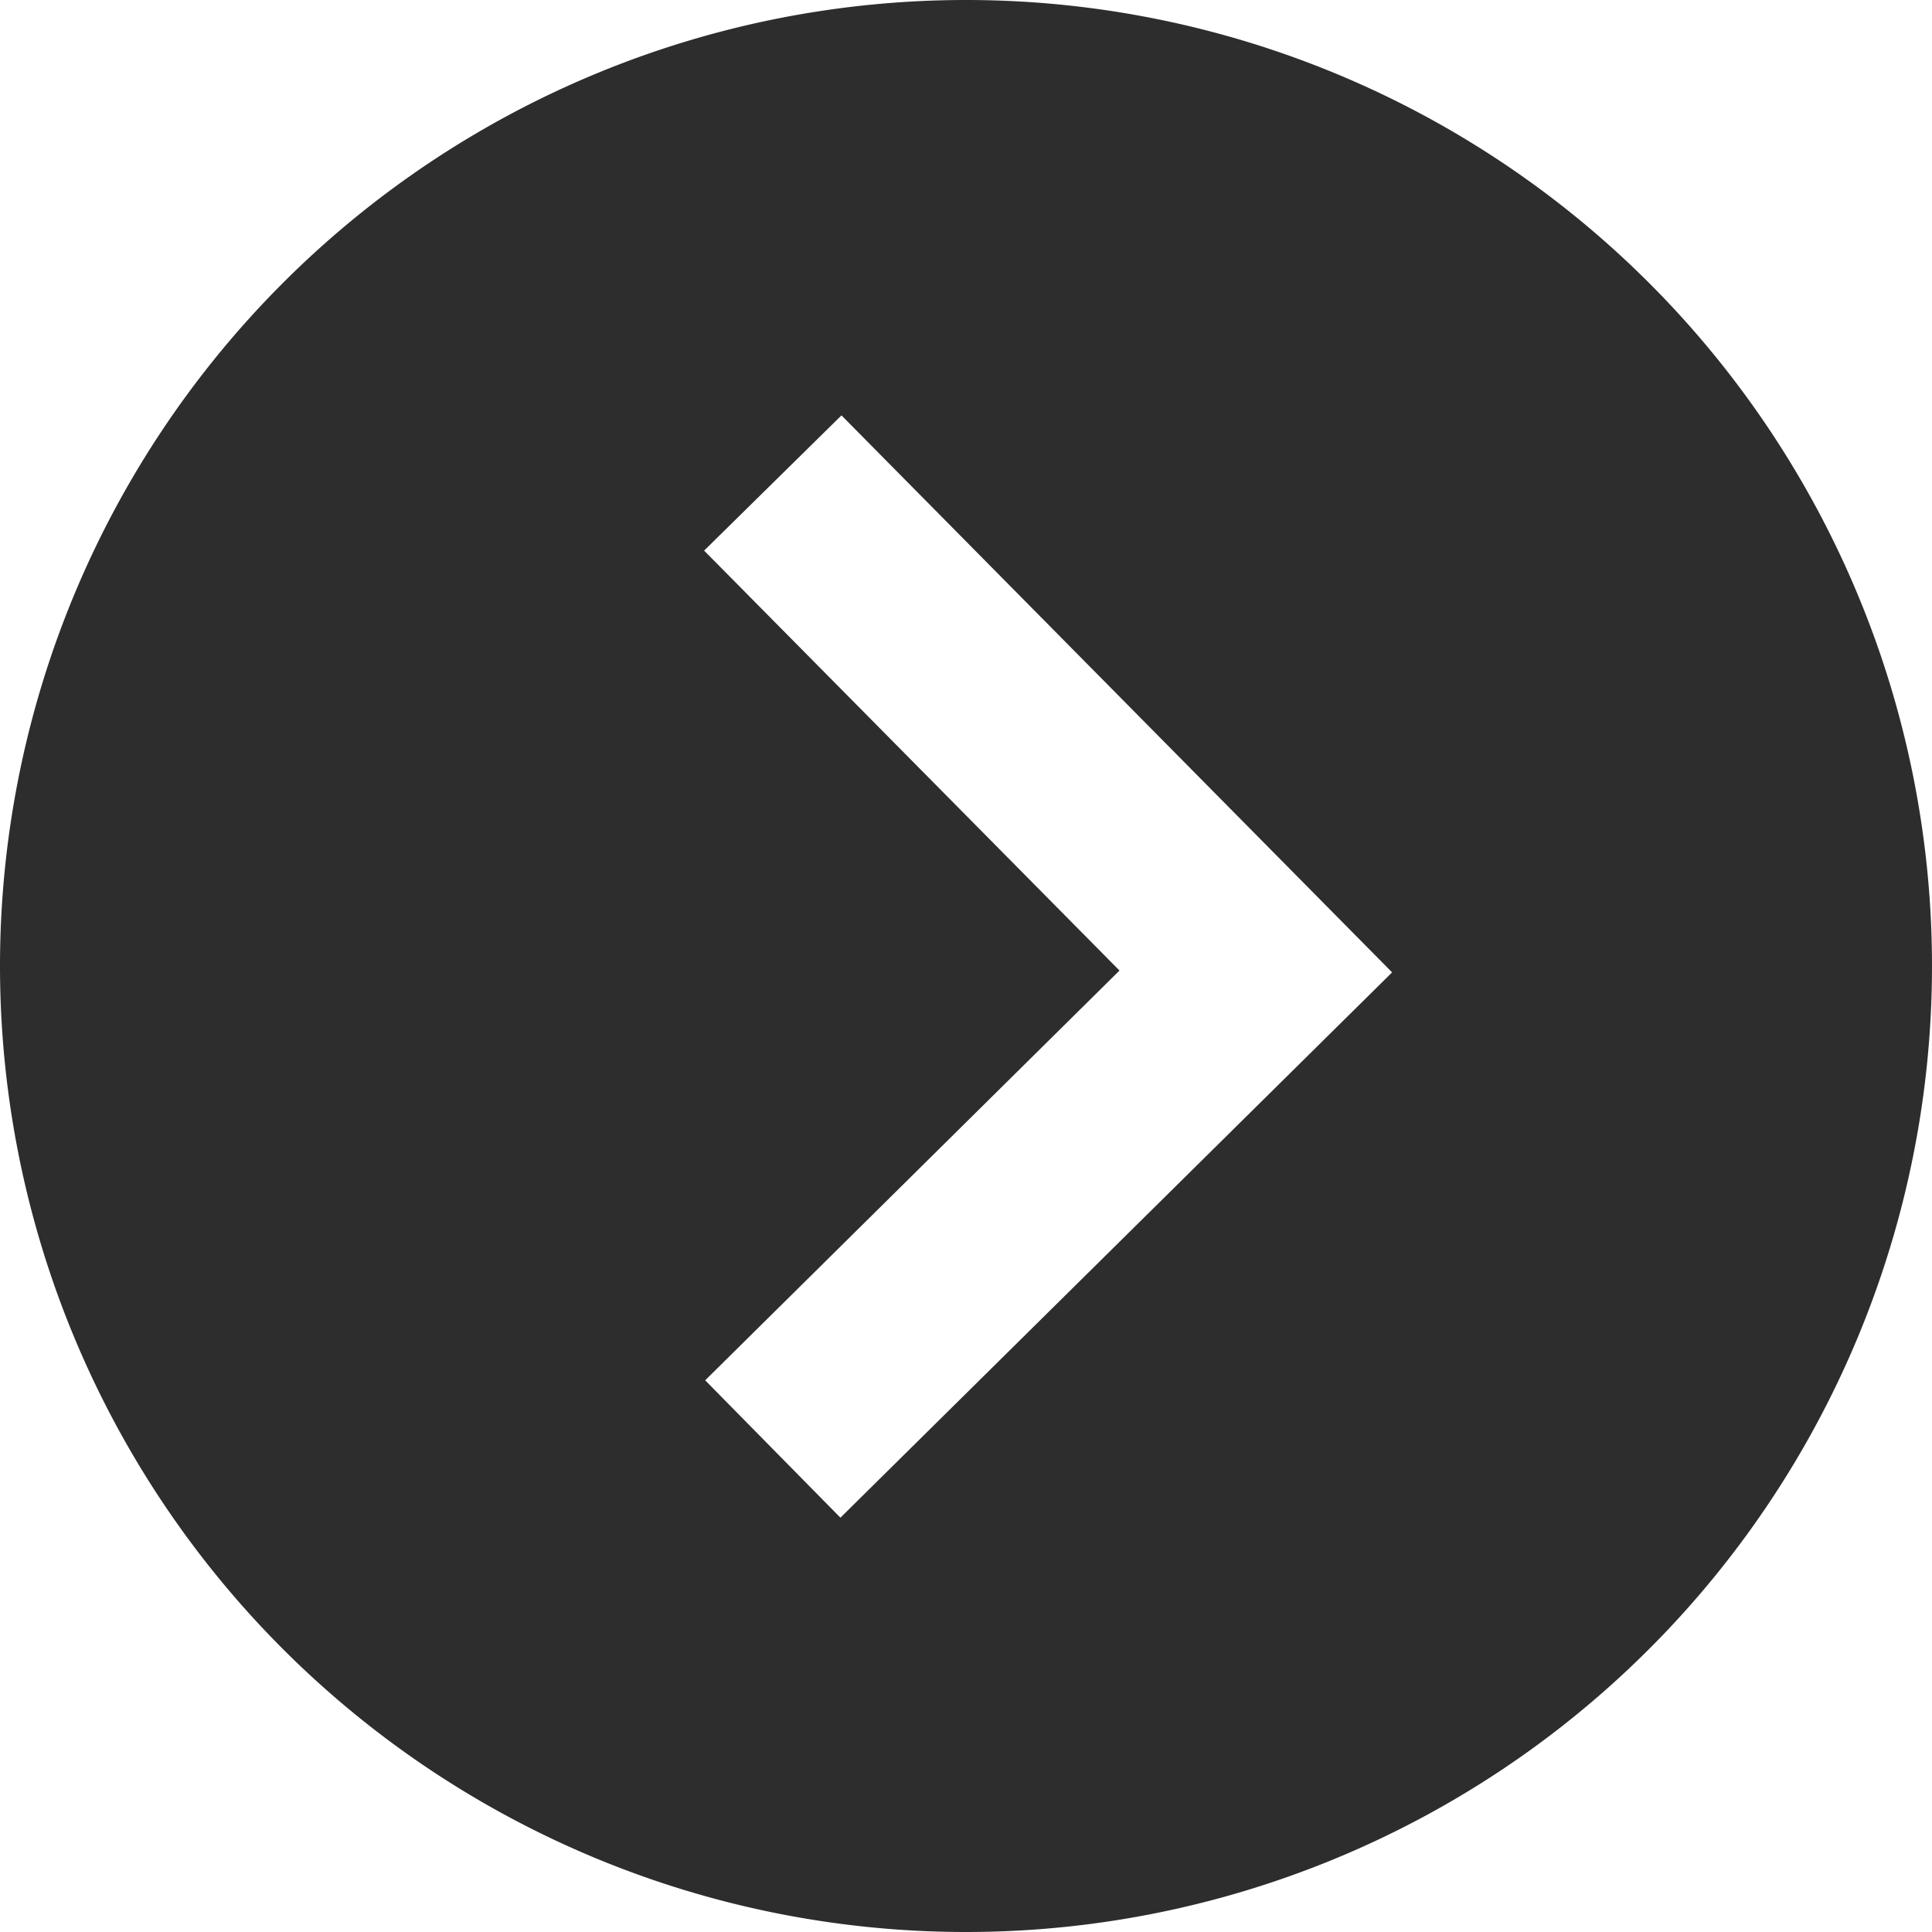<svg fill="#2D2D2D" xmlns="http://www.w3.org/2000/svg" width="23" height="23" viewBox="0 0 20 20">
  <path d="M10,20A10,10,0,1,0,0,10,10,10,0,0,0,10,20ZM8.711,4.3l5.7,5.766L8.7,15.711,7.3,14.289l4.289-4.242L7.289,5.7Z"/>
</svg>
